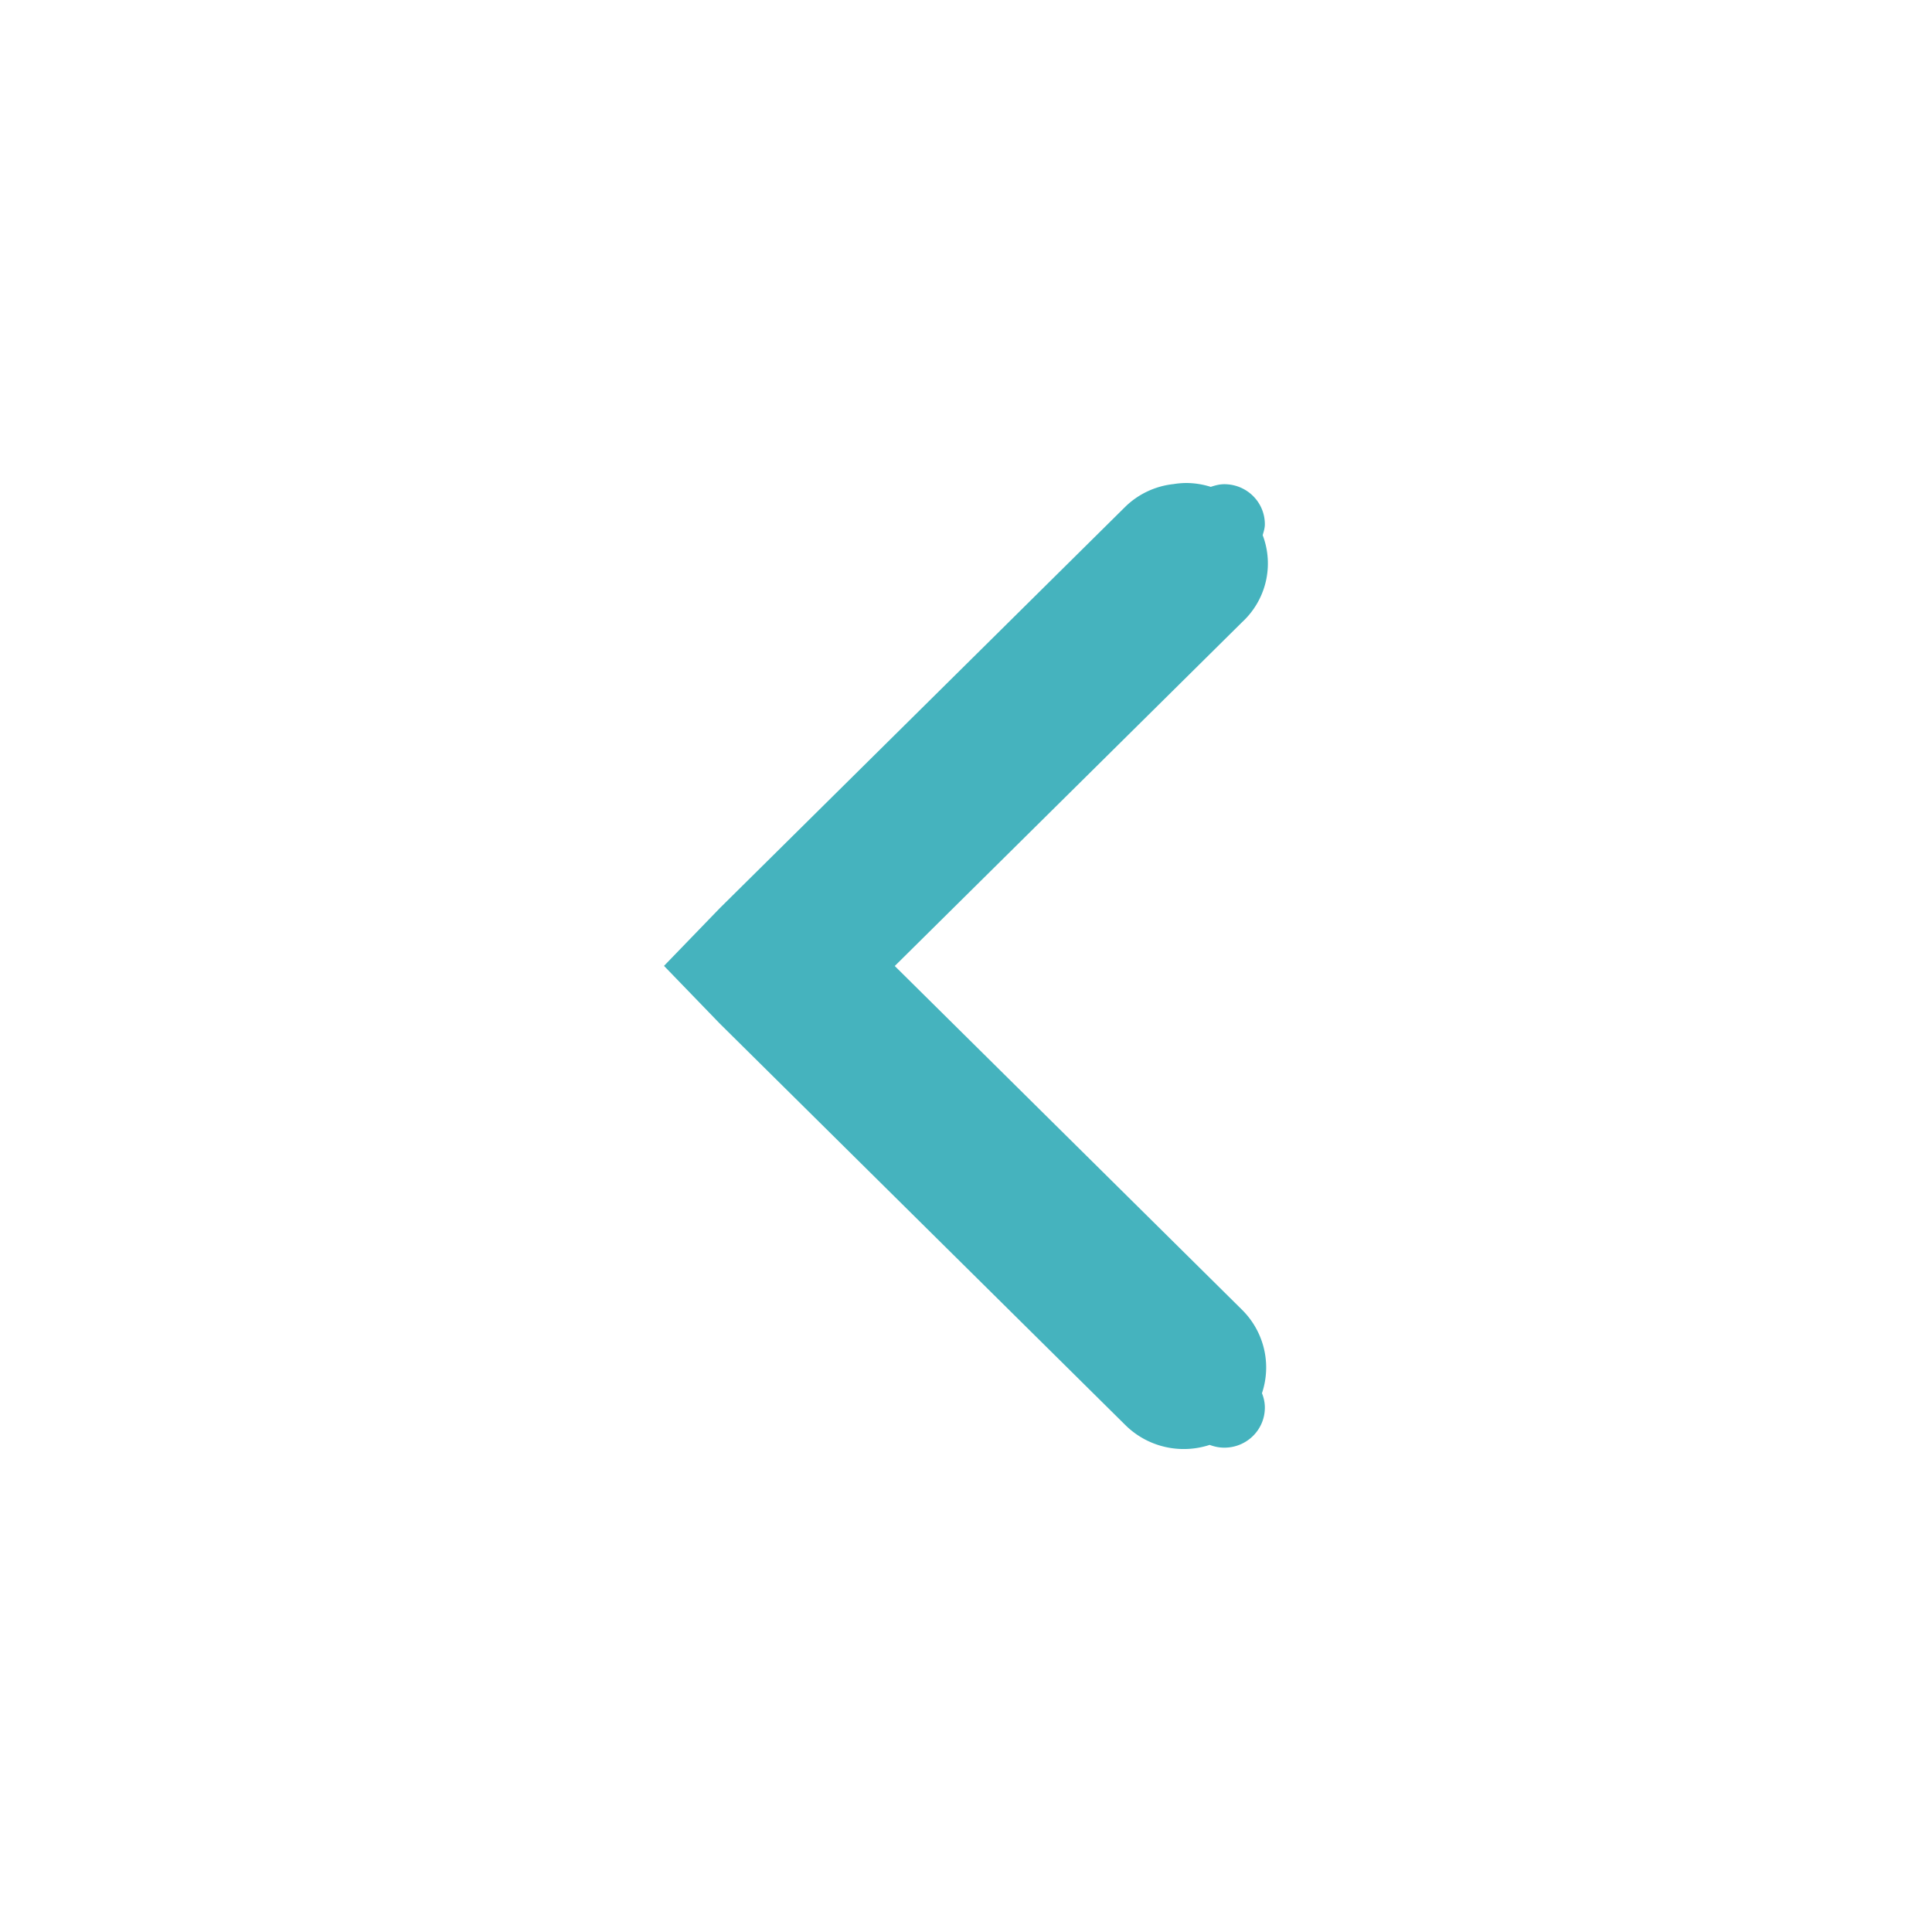 <?xml version="1.0" encoding="UTF-8" standalone="no"?>
<svg
   xmlns:osb="http://www.openswatchbook.org/uri/2009/osb"
   xmlns:dc="http://purl.org/dc/elements/1.1/"
   xmlns:cc="http://creativecommons.org/ns#"
   xmlns:rdf="http://www.w3.org/1999/02/22-rdf-syntax-ns#"
   xmlns:svg="http://www.w3.org/2000/svg"
   xmlns="http://www.w3.org/2000/svg"
   xmlns:sodipodi="http://sodipodi.sourceforge.net/DTD/sodipodi-0.dtd"
   xmlns:inkscape="http://www.inkscape.org/namespaces/inkscape"
   width="16"
   version="1.1"
   inkscape:version="1.0 (4035a4fb49, 2020-05-01)"
   id="svg7384"
   height="16"
   sodipodi:docname="calendar-arrow-left-hover.svg">
  <sodipodi:namedview
     inkscape:document-rotation="0"
     inkscape:snap-bbox-edge-midpoints="true"
     inkscape:zoom="21.46505"
     inkscape:window-y="0"
     inkscape:window-x="0"
     inkscape:window-width="1366"
     inkscape:window-maximized="1"
     inkscape:window-height="712"
     inkscape:snap-to-guides="true"
     inkscape:snap-others="false"
     inkscape:snap-nodes="true"
     inkscape:snap-grids="true"
     inkscape:snap-global="true"
     inkscape:snap-bbox-midpoints="false"
     inkscape:snap-bbox="true"
     showguides="true"
     showgrid="true"
     showborder="true"
     inkscape:pageshadow="2"
     inkscape:pageopacity="0"
     pagecolor="#ffffff"
     objecttolerance="10"
     inkscape:object-paths="false"
     inkscape:object-nodes="false"
     id="namedview88"
     guidetolerance="10"
     inkscape:guide-bbox="true"
     gridtolerance="10"
     inkscape:cy="7.9323223"
     inkscape:cx="6.1613659"
     inkscape:current-layer="layer12"
     borderopacity="1"
     bordercolor="#666666"
     inkscape:bbox-paths="true"
     inkscape:bbox-nodes="true">
    <inkscape:grid
       visible="true"
       type="xygrid"
       spacingy="1"
       spacingx="1"
       snapvisiblegridlinesonly="true"
       originy="530"
       originx="141"
       id="grid4866"
       enabled="true"
       empspacing="2" />
    <inkscape:grid
       visible="true"
       type="xygrid"
       spacingy="0.5"
       spacingx="0.5"
       snapvisiblegridlinesonly="true"
       originy="530"
       originx="141"
       opacity="0.125"
       id="grid5968"
       enabled="true"
       empspacing="4"
       empopacity="0"
       empcolor="#000000"
       color="#000000" />
  </sodipodi:namedview>
  <title
     id="title9167">Gnome Symbolic Icon Theme</title>
  <defs
     id="defs7386">
    <linearGradient
       osb:paint="solid"
       id="selected_bg_color">
      <stop
         id="stop4147"
         offset="0"
         style="stop-color:#5294e2;stop-opacity:1;" />
    </linearGradient>
  </defs>
  <g
     transform="translate(-100,-747)"
     style="display:inline"
     inkscape:label="status"
     id="layer9"
     inkscape:groupmode="layer" />
  <g
     transform="translate(-100,-747)"
     inkscape:label="devices"
     id="layer10"
     inkscape:groupmode="layer" />
  <g
     transform="translate(-100,-747)"
     inkscape:label="apps"
     id="layer11"
     inkscape:groupmode="layer" />
  <g
     transform="translate(-100,-747)"
     inkscape:label="places"
     id="layer13"
     inkscape:groupmode="layer" />
  <g
     transform="translate(-100,-747)"
     inkscape:label="mimetypes"
     id="layer14"
     inkscape:groupmode="layer" />
  <g
     transform="translate(-100,-747)"
     style="display:inline"
     inkscape:label="emblems"
     id="layer15"
     inkscape:groupmode="layer" />
  <g
     transform="translate(-100,-747)"
     style="display:inline"
     inkscape:label="emotes"
     id="g71291"
     inkscape:groupmode="layer" />
  <g
     transform="translate(-100,-747)"
     style="display:inline"
     inkscape:label="categories"
     id="g4953"
     inkscape:groupmode="layer" />
  <g
     transform="translate(-100,-747)"
     style="display:inline"
     inkscape:label="actions"
     id="layer12"
     inkscape:groupmode="layer">
    <path
       inkscape:connector-curvature="0"
       id="path6040"
       d="m 109.823,751 a 0.672,0.665 0 0 0 -0.104,0.009 0.672,0.665 0 0 0 -0.399,0.187 l -3.359,3.325 -0.462,0.478 0.462,0.478 3.359,3.325 a 0.683,0.676 0 0 0 0.698,0.164 c 0.037,0.014 0.078,0.023 0.121,0.023 0.186,0 0.336,-0.148 0.336,-0.332 0,-0.042 -0.009,-0.082 -0.024,-0.119 a 0.683,0.676 0 0 0 -0.165,-0.691 l -2.876,-2.847 2.876,-2.847 a 0.672,0.665 0 0 0 0.171,-0.721 c 0.008,-0.029 0.018,-0.058 0.018,-0.09 0,-0.184 -0.15,-0.332 -0.336,-0.332 -0.04,0 -0.076,0.01 -0.112,0.022 A 0.672,0.665 0 0 0 109.823,751 Z"
       style="color:#000000;font-style:normal;font-variant:normal;font-weight:normal;font-stretch:normal;font-size:medium;line-height:normal;font-family:Sans;-inkscape-font-specification:Sans;text-indent:0;text-align:start;text-decoration:none;text-decoration-line:none;letter-spacing:normal;word-spacing:normal;text-transform:none;writing-mode:lr-tb;direction:ltr;baseline-shift:baseline;text-anchor:start;display:inline;overflow:visible;visibility:visible;fill:#45b3be;fill-opacity:1;stroke:none;stroke-width:2;marker:none;enable-background:accumulate" />
  </g>
</svg>

